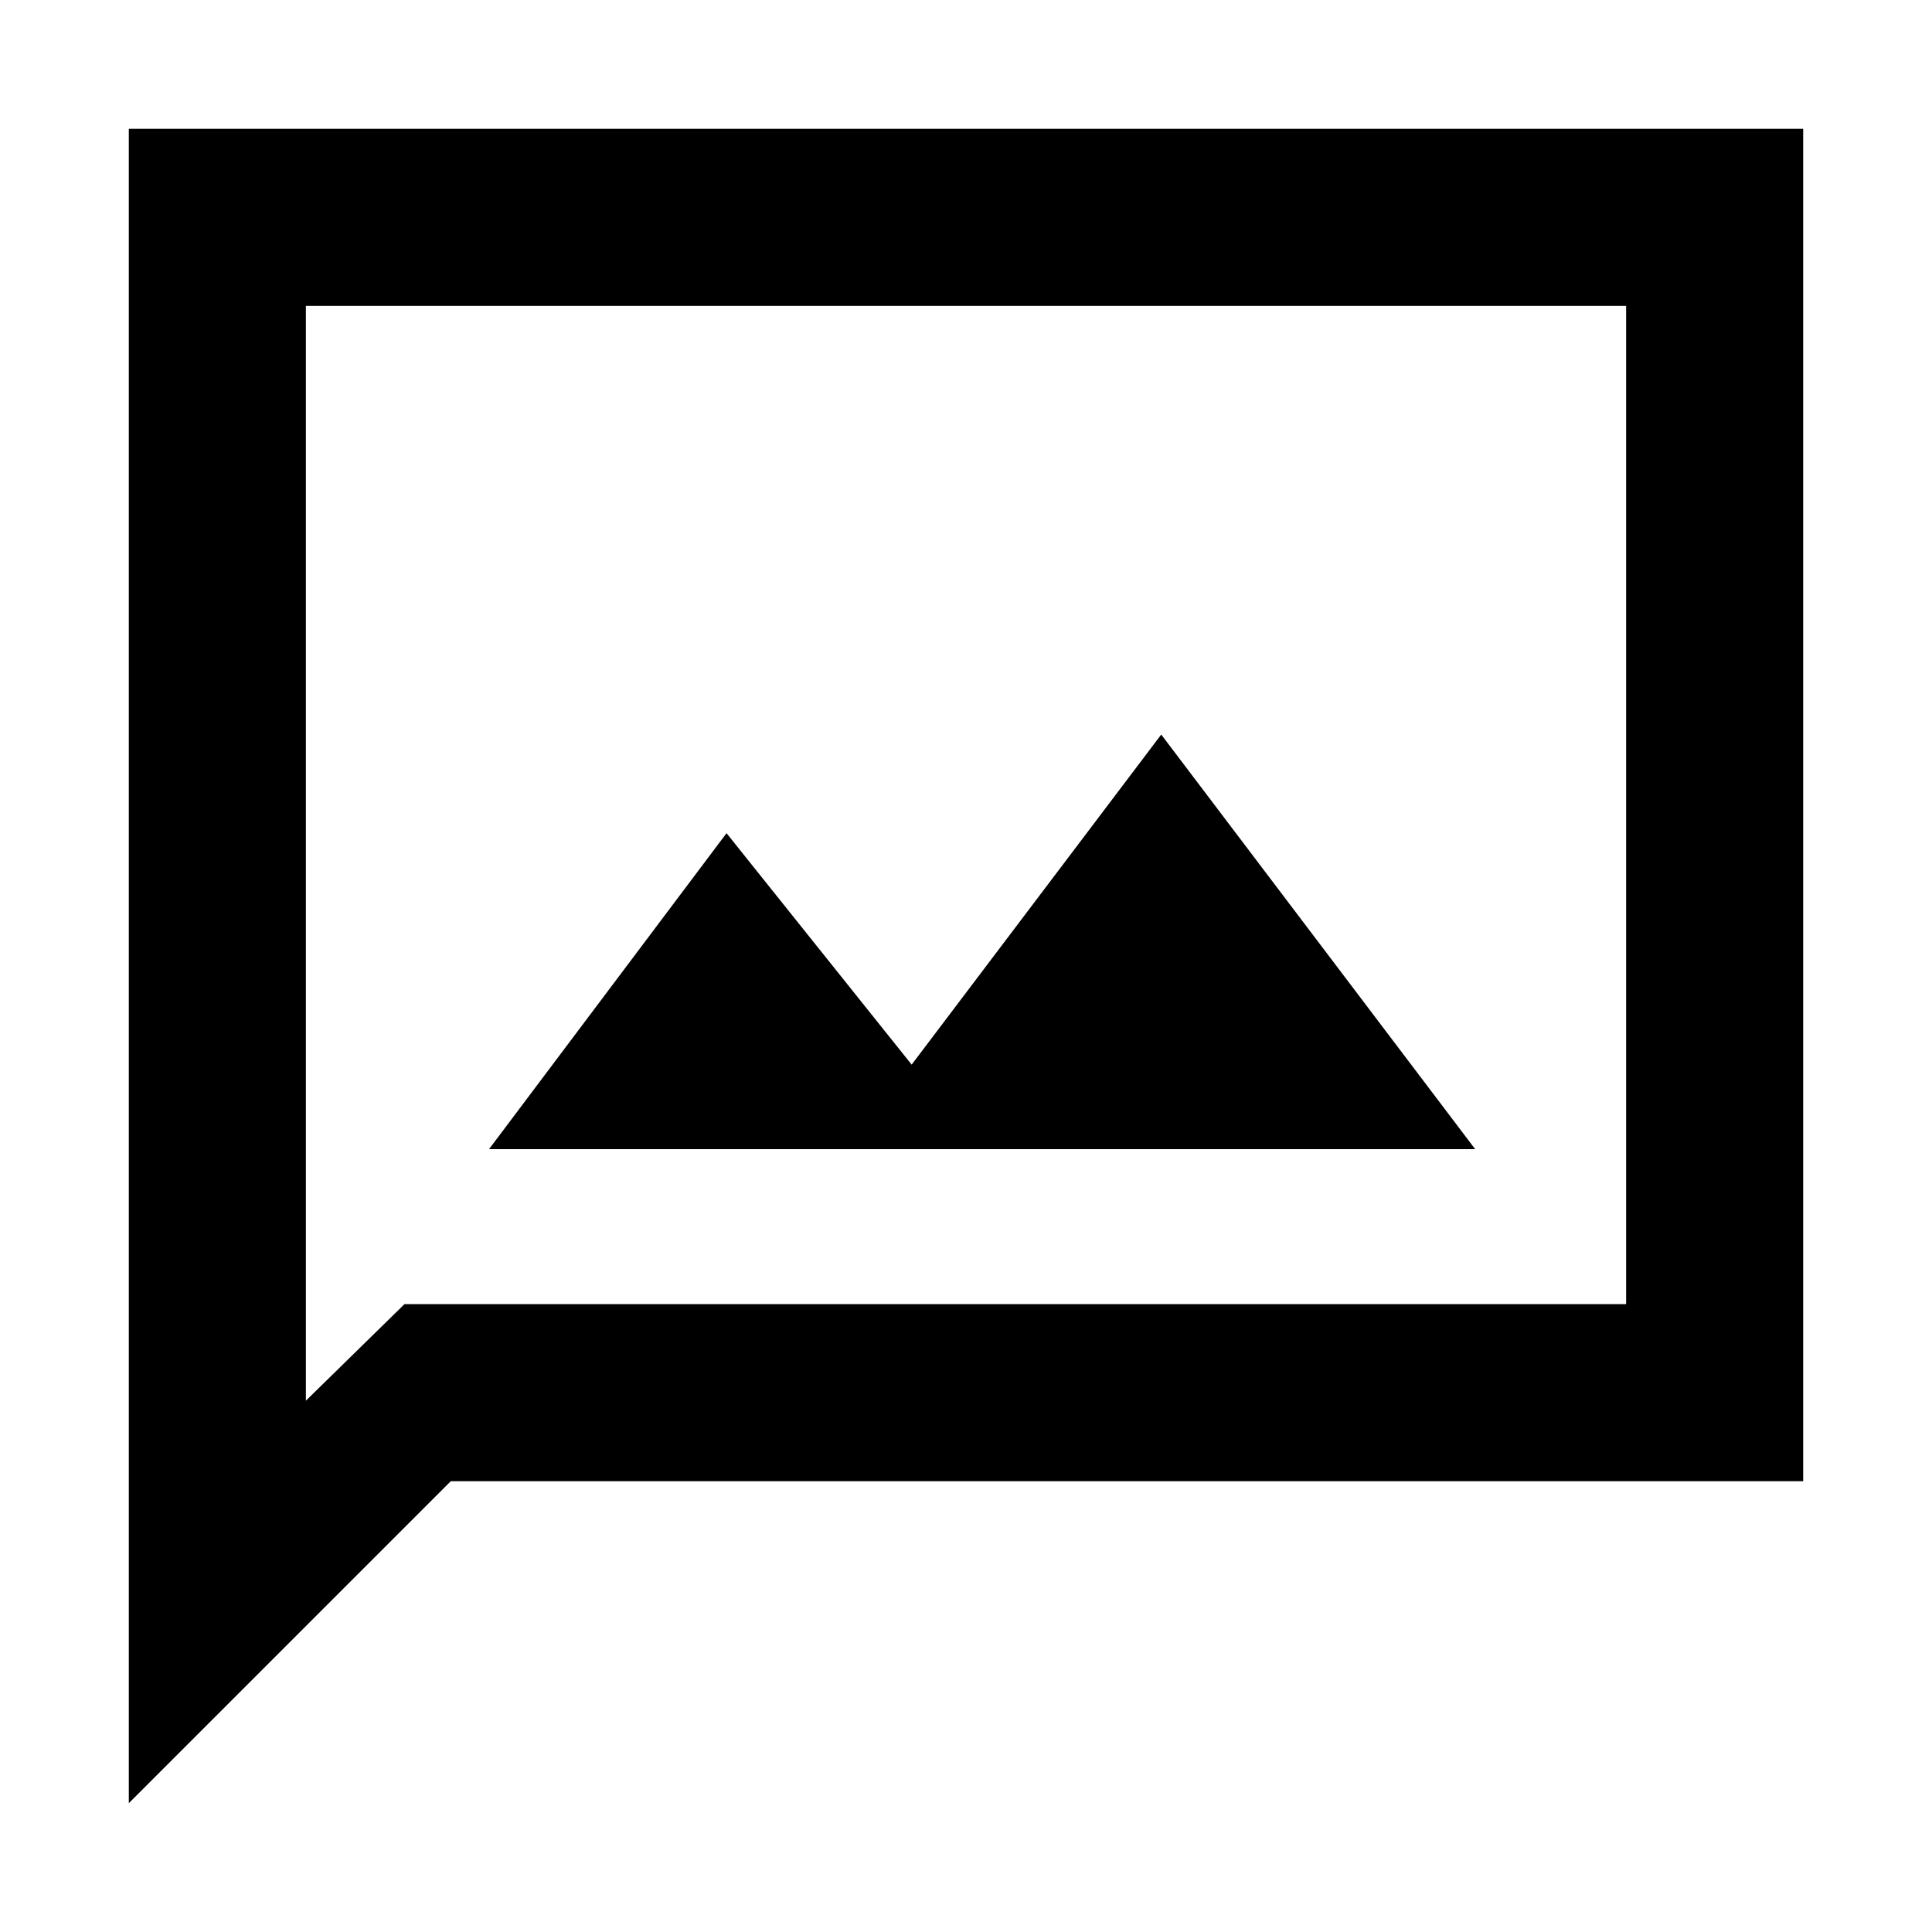 <svg xmlns="http://www.w3.org/2000/svg" height="40" width="40"><path d="M10.125 23.792H30.542L24.042 15.208L18.875 22.042L15.042 17.25ZM2.667 37.333V2.667H37.333V30.667H9.333ZM6.333 29 8.375 27H33.667V6.333H6.333ZM6.333 29V6.333V27Z"/></svg>